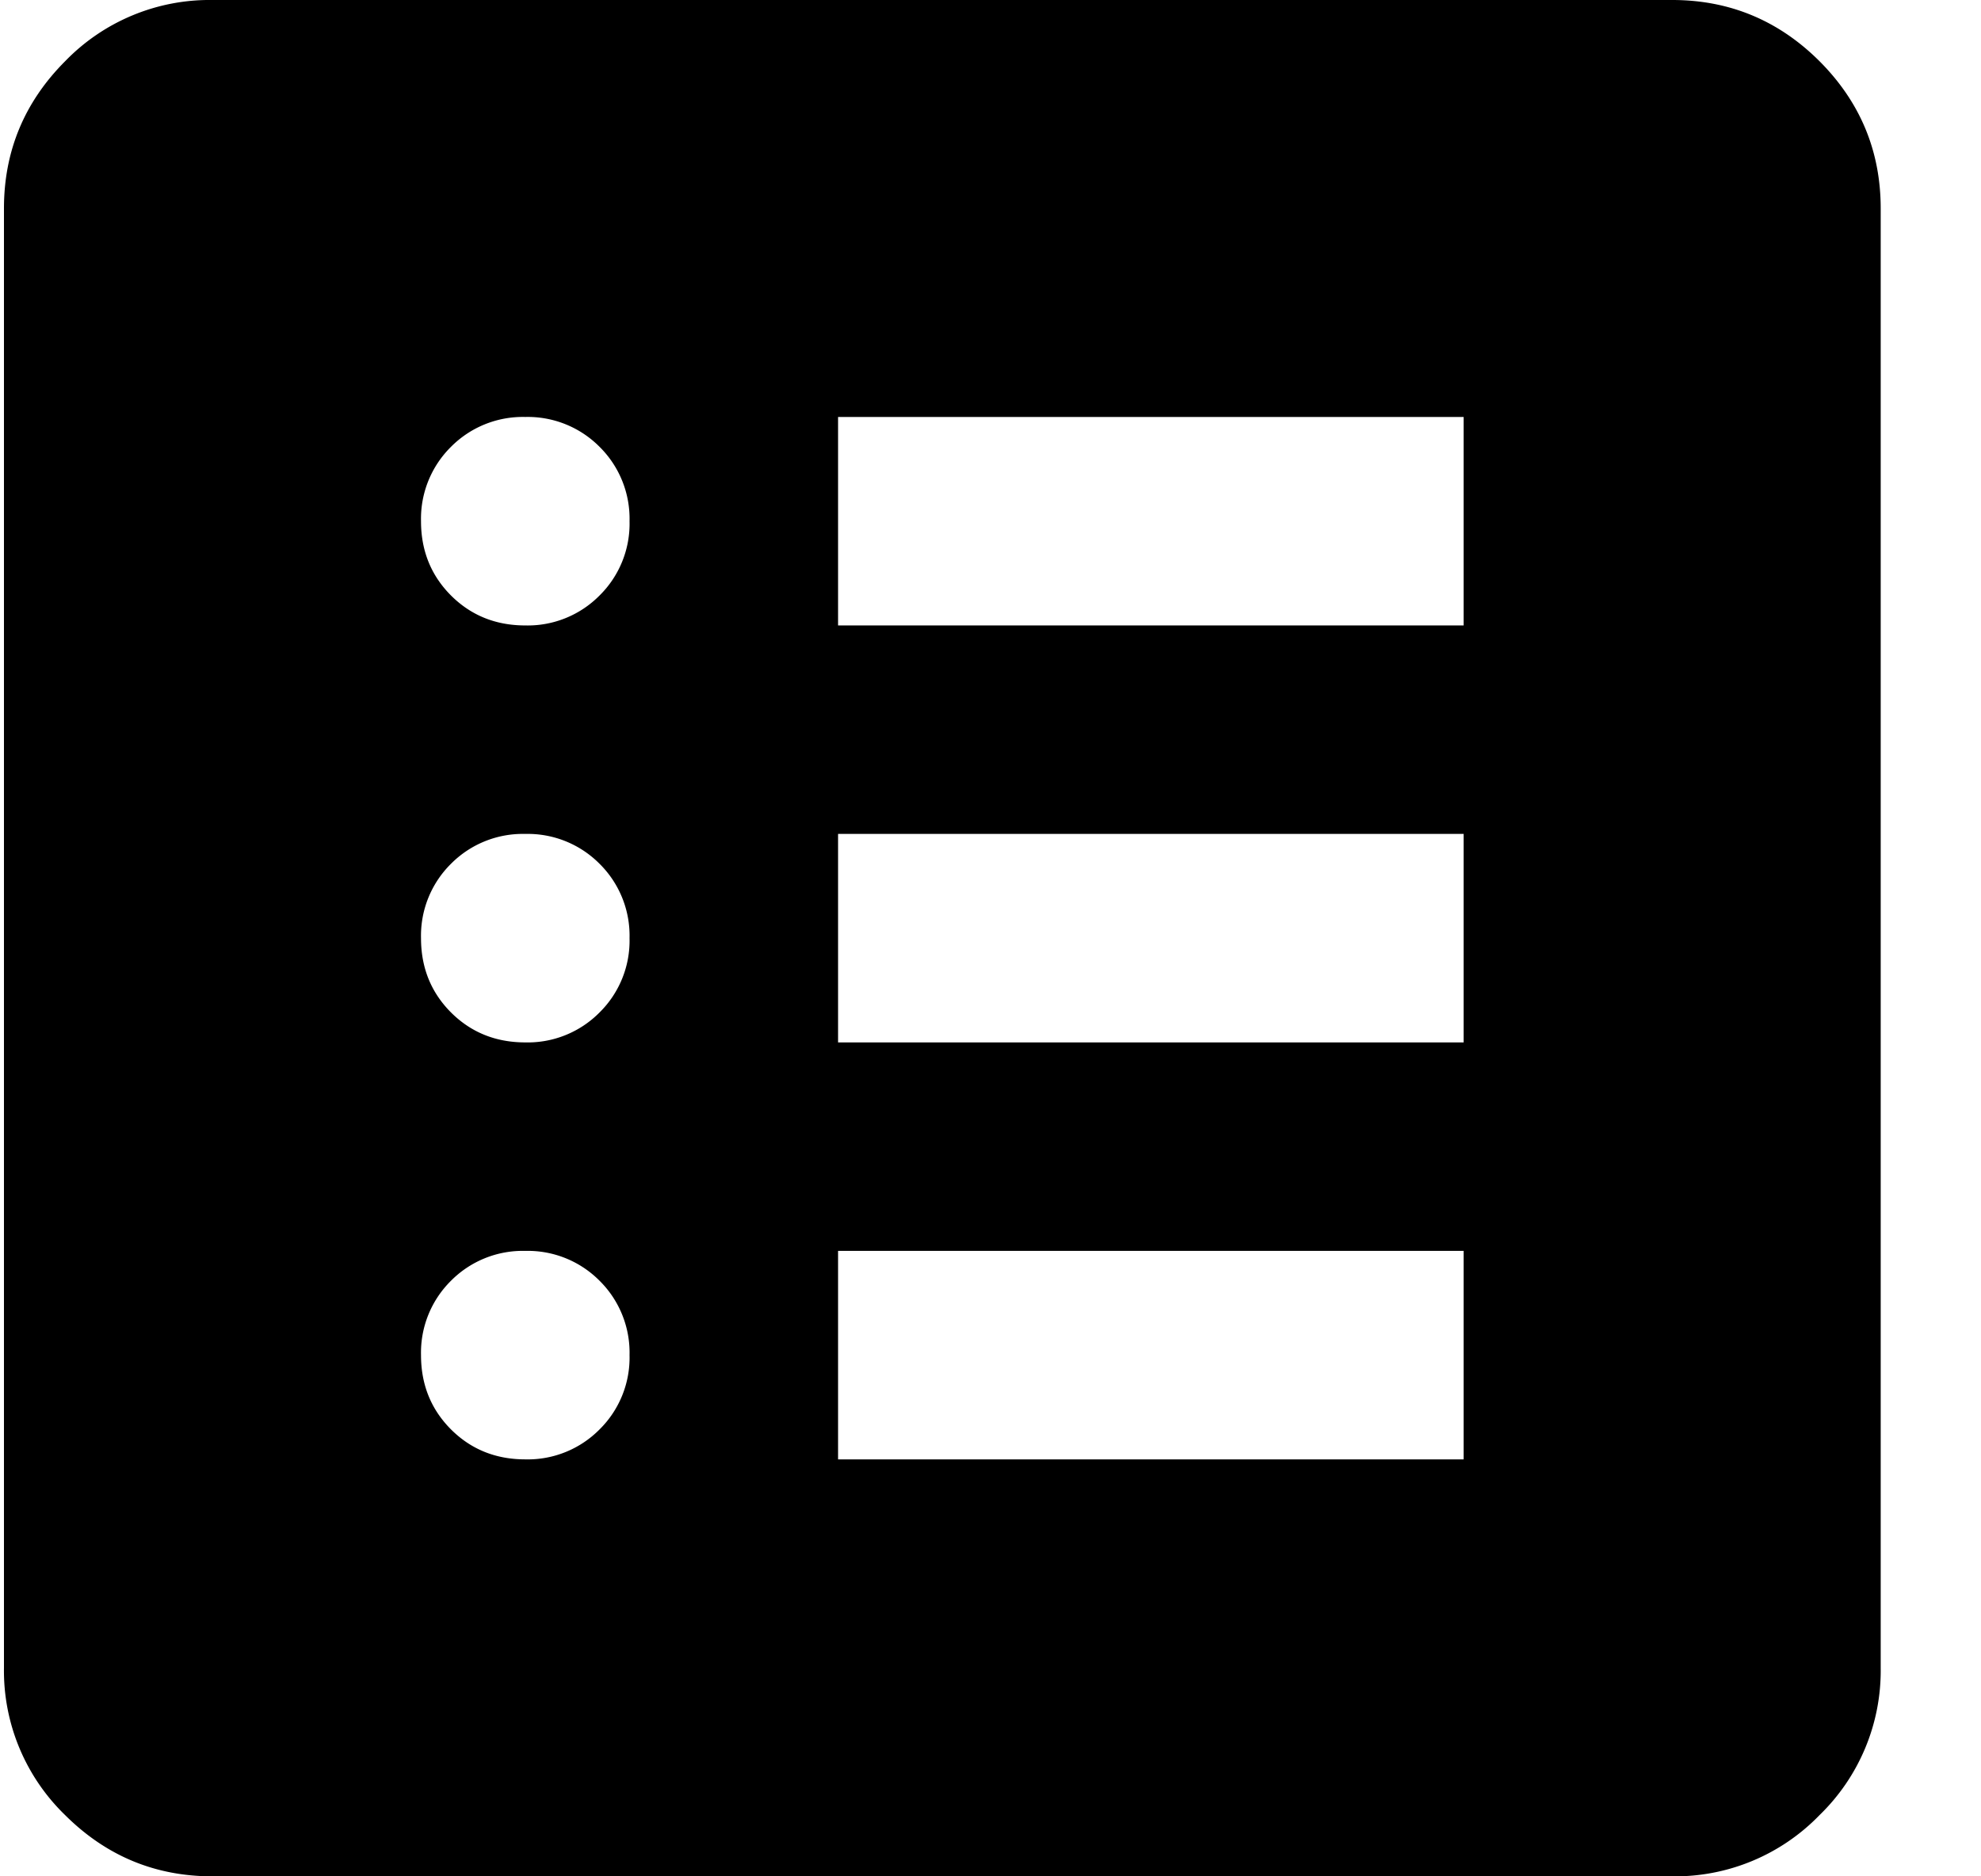 <svg viewBox="0 0 19 18" fill="none" xmlns="http://www.w3.org/2000/svg"><path fill="currentColor" d="M5.038 14a.968.968 0 00.713-.288.967.967 0 00.287-.712.97.97 0 00-.287-.713.97.97 0 00-.713-.287.97.97 0 00-.713.287.97.97 0 00-.287.713c0 .283.096.52.287.712.192.192.43.288.713.288zm0-4a.968.968 0 00.713-.288A.967.967 0 006.038 9a.97.97 0 00-.287-.713A.97.97 0 005.038 8a.97.97 0 00-.713.287.97.97 0 00-.287.713c0 .283.096.52.287.712.192.192.43.288.713.288zm0-4a.968.968 0 00.713-.288A.967.967 0 006.038 5a.97.97 0 00-.287-.713A.97.97 0 005.038 4a.97.97 0 00-.713.287.97.97 0 00-.287.713c0 .283.096.52.287.712.192.192.43.288.713.288zm3 8h6v-2h-6v2zm0-4h6V8h-6v2zm0-4h6V4h-6v2zm-6 12c-.55 0-1.02-.196-1.413-.587A1.928 1.928 0 01.038 16V2c0-.55.196-1.021.587-1.413A1.928 1.928 0 012.038 0h14c.55 0 1.021.196 1.413.587.391.392.587.863.587 1.413v14a1.93 1.93 0 01-.587 1.413 1.928 1.928 0 01-1.413.587h-14z"/></svg>